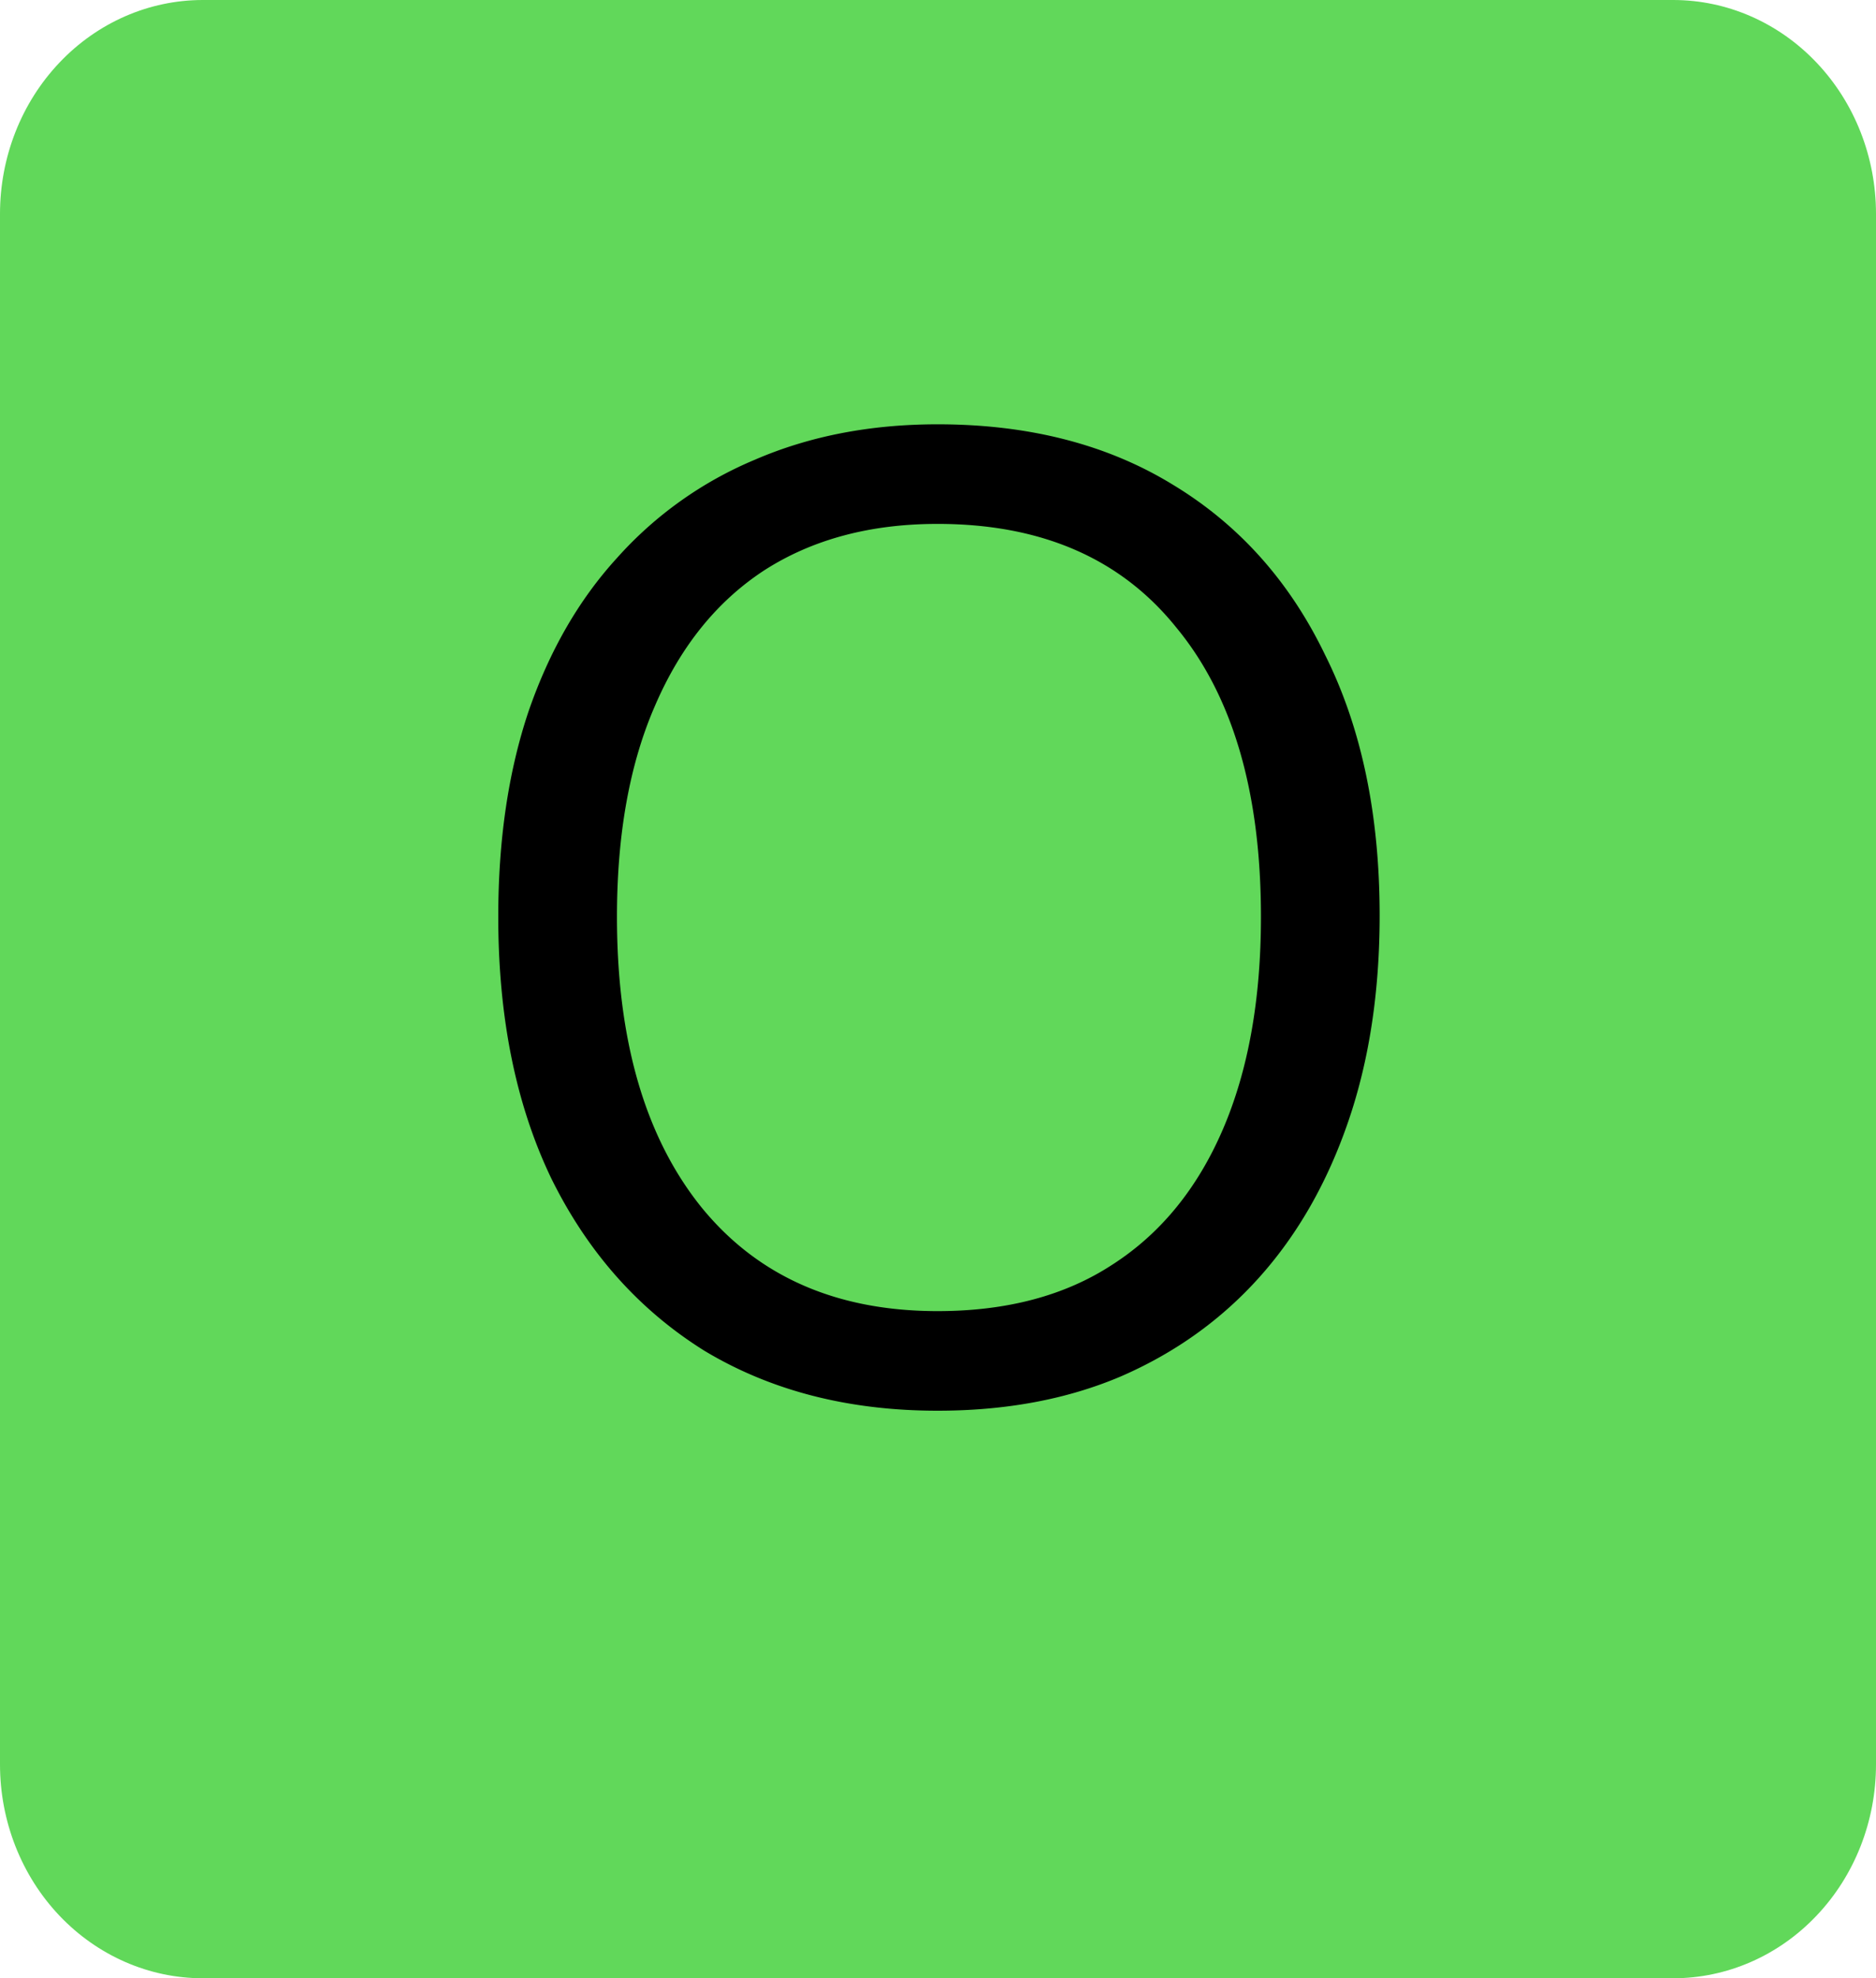 <svg xmlns="http://www.w3.org/2000/svg" width="55" height="58" fill="none" viewBox="0 0 55 58">
  <path fill="#61D85A" d="M49.054 0H5.946c-1.577 0-3.09.66-4.204 1.837C.626 3.012 0 4.607 0 6.27v45.46c0 1.663.626 3.258 1.742 4.434C2.857 57.338 4.369 58 5.946 58h43.108c1.577 0 3.09-.66 4.204-1.837C54.374 54.989 55 53.393 55 51.73V6.27c0-1.663-.626-3.258-1.742-4.433C52.143.66 50.631 0 49.054 0Z"/>
  <path fill="#000" d="M27.488 41.36c-2.613 0-4.893-.587-6.84-1.76-1.92-1.2-3.413-2.88-4.48-5.04-1.04-2.16-1.56-4.72-1.56-7.68 0-2.24.293-4.24.88-6 .613-1.787 1.48-3.293 2.6-4.52a11.214 11.214 0 0 1 4.04-2.88c1.6-.693 3.387-1.04 5.36-1.04 2.667 0 4.96.587 6.88 1.76 1.947 1.173 3.44 2.84 4.48 5 1.067 2.133 1.6 4.68 1.6 7.64 0 2.24-.307 4.253-.92 6.04s-1.48 3.307-2.6 4.56c-1.12 1.253-2.48 2.227-4.08 2.92-1.573.667-3.36 1-5.36 1Zm0-2.92c2.027 0 3.733-.453 5.12-1.36 1.413-.907 2.493-2.227 3.24-3.96.747-1.733 1.12-3.813 1.12-6.24 0-3.653-.827-6.48-2.48-8.48-1.627-2.027-3.96-3.04-7-3.04-1.973 0-3.667.453-5.08 1.36-1.387.907-2.453 2.227-3.2 3.96-.747 1.707-1.12 3.773-1.12 6.2 0 3.627.827 6.467 2.48 8.52 1.653 2.027 3.96 3.04 6.92 3.04Z"/>
</svg>
